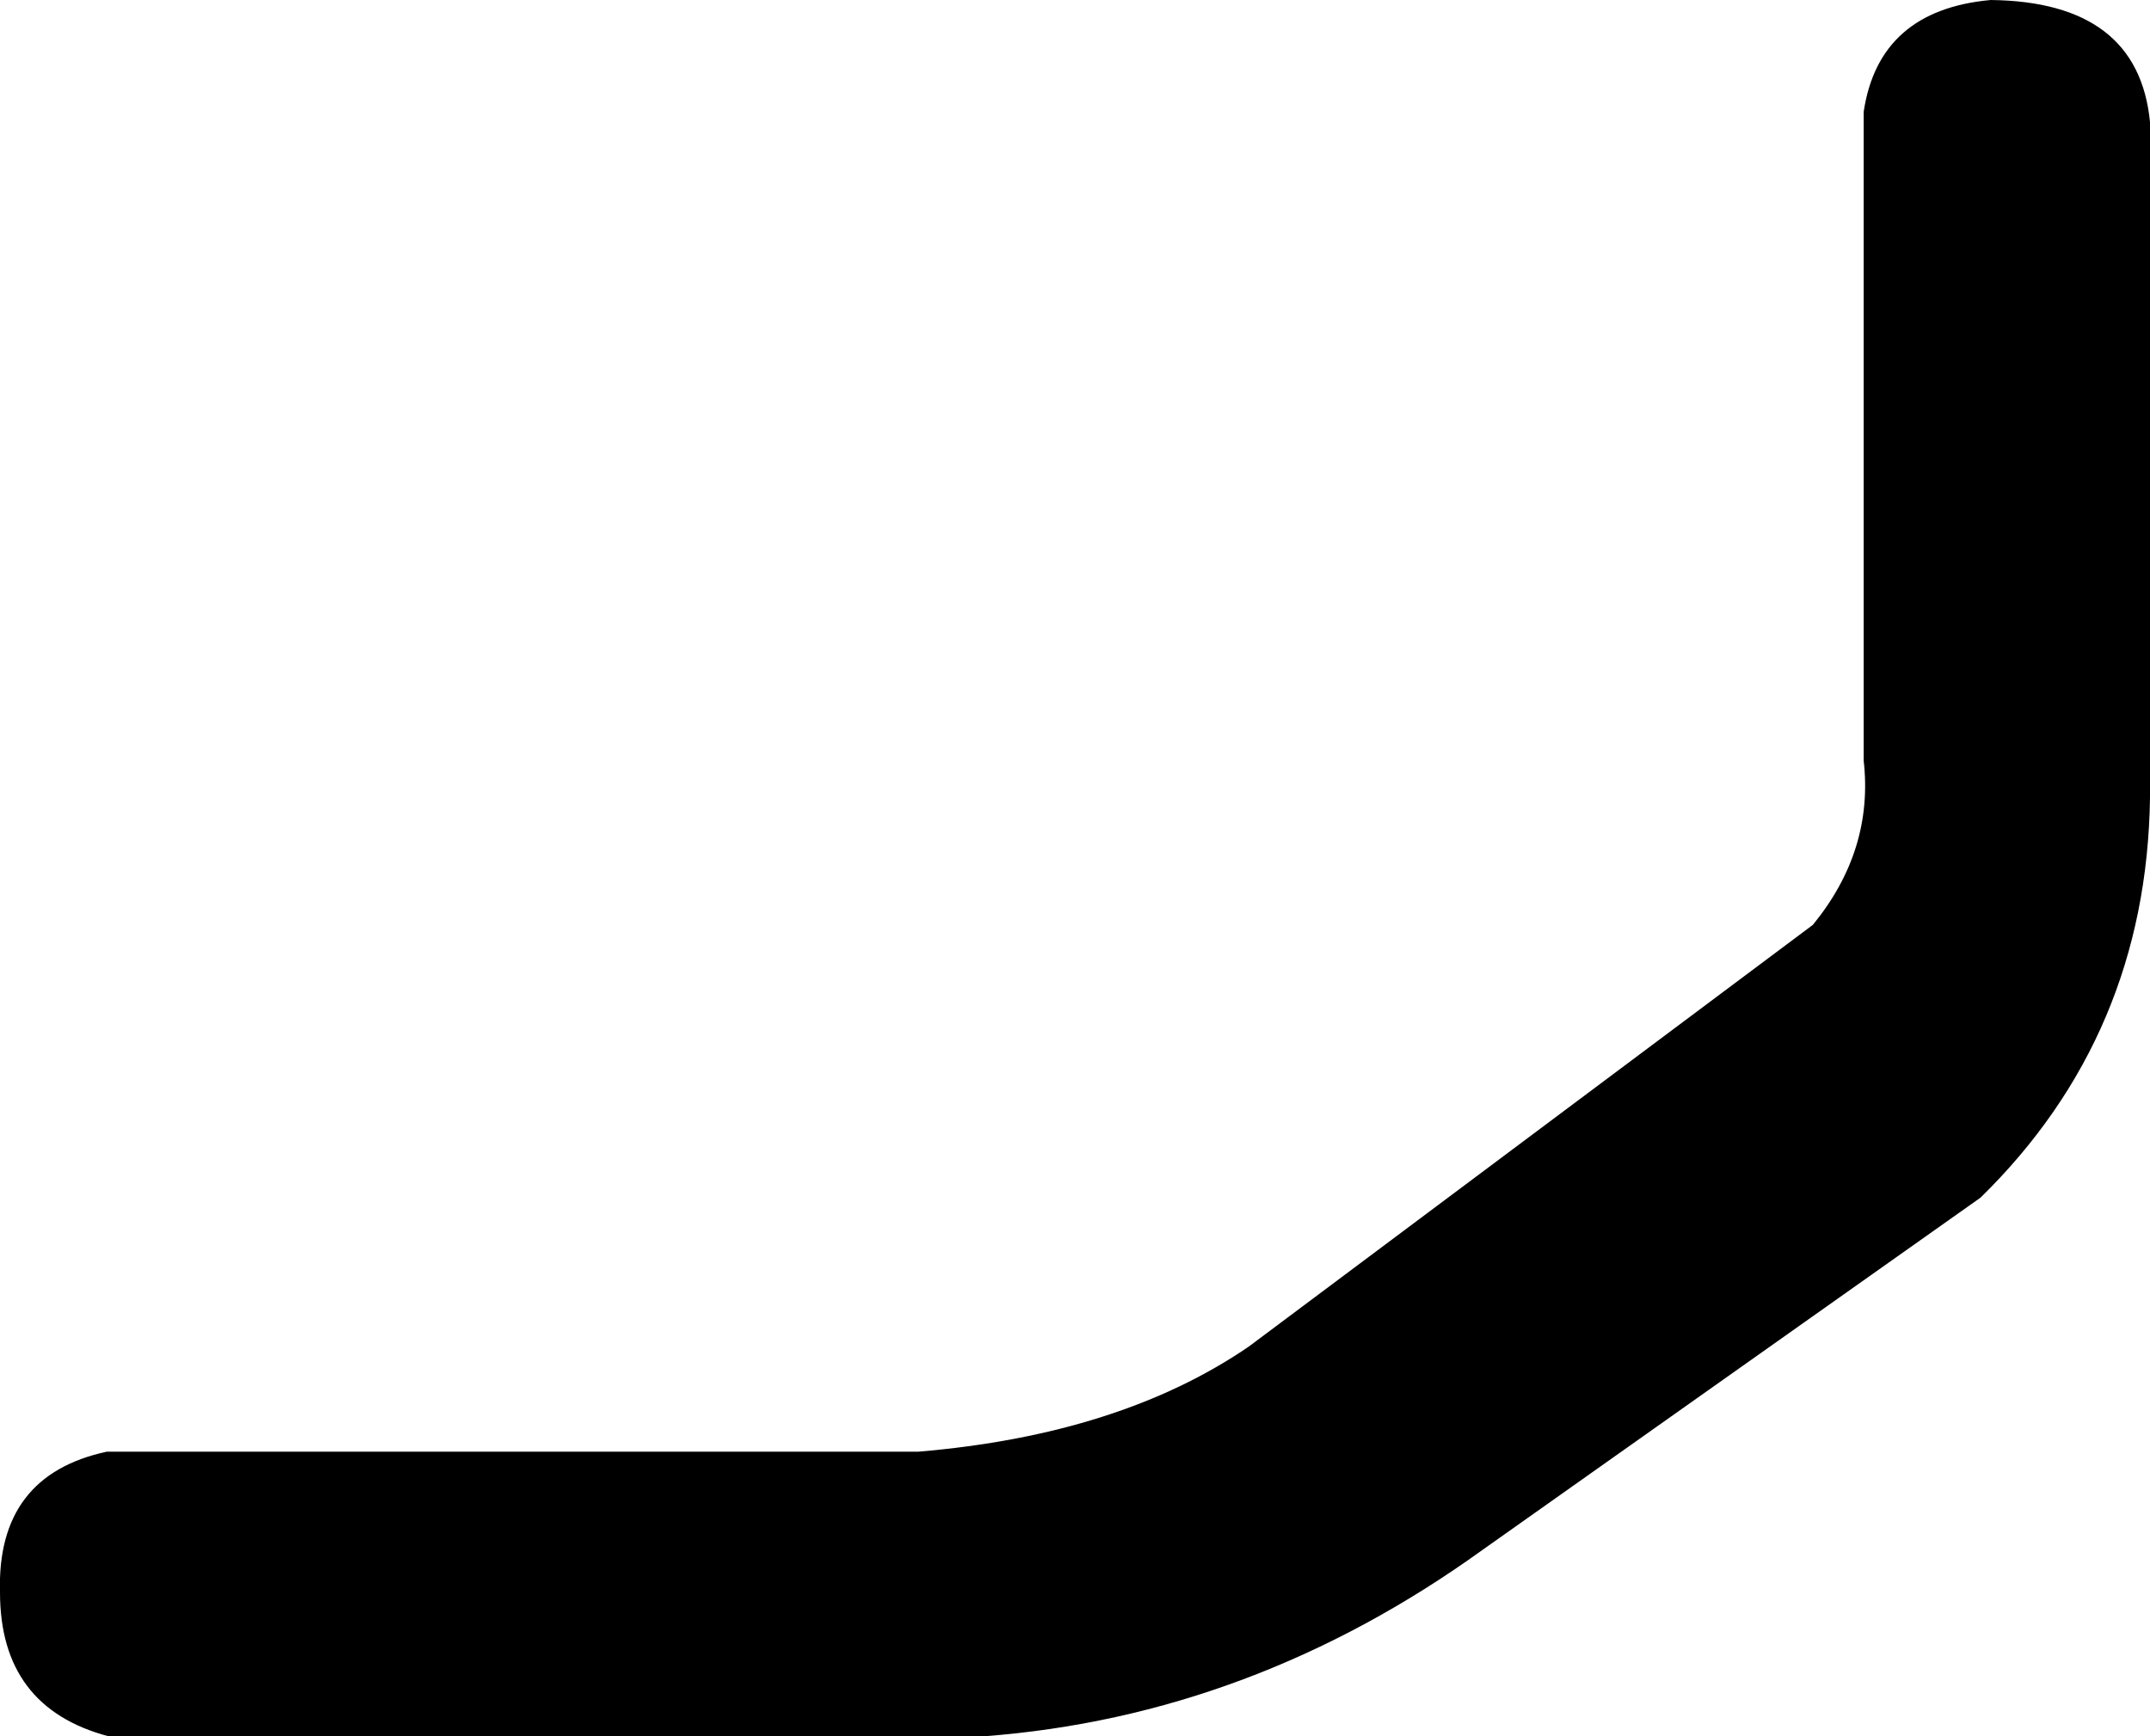 <?xml version="1.0" encoding="UTF-8" standalone="no"?>
<svg xmlns:xlink="http://www.w3.org/1999/xlink" height="51.25px" width="63.45px" xmlns="http://www.w3.org/2000/svg">
  <g transform="matrix(1.0, 0.0, 0.0, 1.0, -302.4, -216.75)">
    <path d="M365.85 220.35 L365.85 240.3 Q365.75 247.3 360.85 252.1 L346.15 262.5 Q339.35 267.4 331.45 268.0 L305.6 268.0 Q302.4 267.15 302.4 263.75 302.3 260.3 305.55 259.6 L329.5 259.6 Q335.45 259.1 339.25 256.5 L355.9 244.05 Q357.7 241.85 357.4 239.2 L357.4 220.05 Q357.85 217.05 361.15 216.75 365.5 216.8 365.85 220.35" fill="#000000" fill-rule="evenodd" stroke="none"/>
  </g>
</svg>

